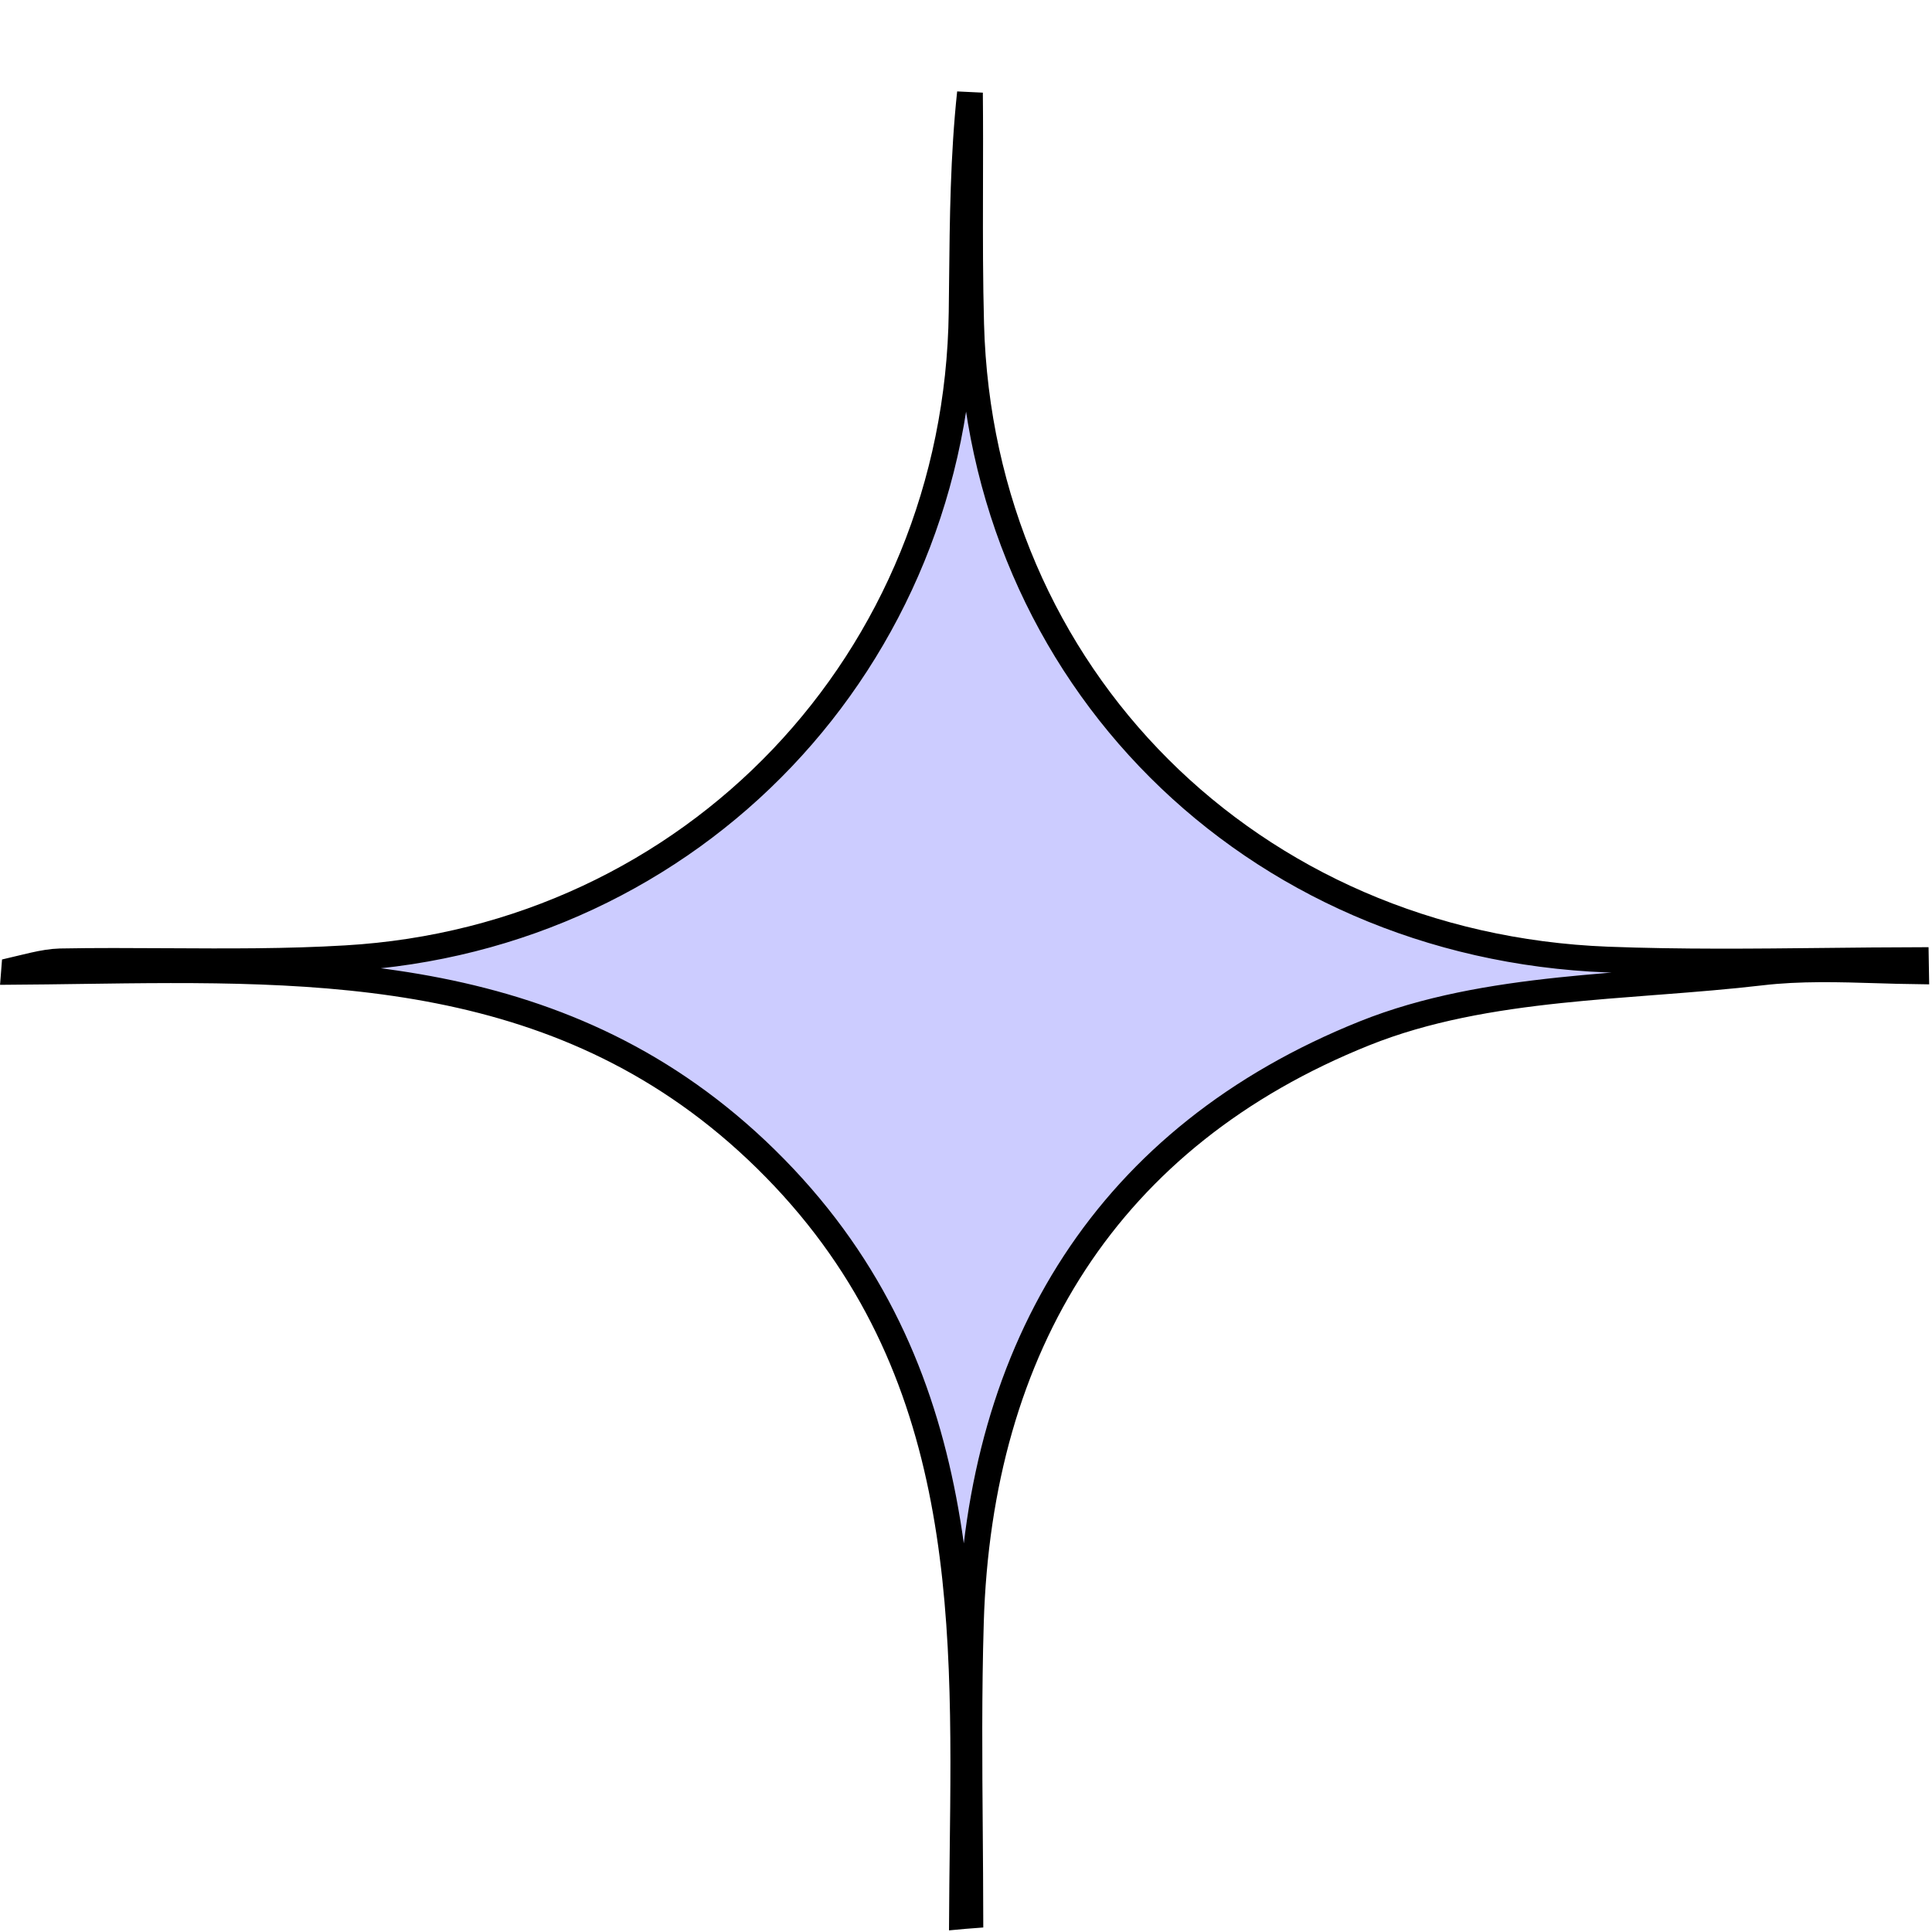 <svg width="75" height="75" viewBox="0 0 75 75" fill="none" xmlns="http://www.w3.org/2000/svg">
<path d="M37.69 62.975C37.853 57.621 39.177 52.903 41.719 49.017C44.263 45.13 48.008 42.105 52.964 40.116L52.964 40.116C55.358 39.155 57.949 38.717 60.561 38.441C61.763 38.315 62.975 38.222 64.178 38.13C64.284 38.122 64.39 38.114 64.496 38.106C65.805 38.005 67.101 37.902 68.372 37.753C69.864 37.577 71.411 37.624 72.915 37.67C73.409 37.685 73.898 37.7 74.38 37.706C74.377 37.561 74.375 37.416 74.373 37.271C73.229 37.274 72.08 37.286 70.93 37.298C68.093 37.329 65.243 37.359 62.401 37.25L62.401 37.25C48.553 36.71 38.068 26.212 37.7 12.584C37.655 10.92 37.655 9.256 37.659 7.599C37.659 7.448 37.66 7.298 37.66 7.147C37.663 5.962 37.666 4.781 37.654 3.602C37.392 6.055 37.368 8.496 37.343 10.961C37.339 11.345 37.335 11.73 37.33 12.116L37.33 12.116C37.157 25.607 26.903 36.414 13.429 37.199C11.14 37.336 8.816 37.323 6.511 37.31C5.106 37.302 3.709 37.294 2.332 37.32C2.006 37.329 1.671 37.388 1.31 37.469C1.183 37.498 1.045 37.531 0.902 37.565C0.786 37.593 0.667 37.622 0.548 37.65C0.546 37.675 0.544 37.701 0.542 37.727C1.393 37.721 2.247 37.709 3.103 37.697C12.479 37.567 22.024 37.434 29.73 44.993L29.73 44.993C37.603 52.718 37.484 62.416 37.367 71.935C37.358 72.754 37.347 73.572 37.343 74.387C37.385 74.383 37.428 74.38 37.47 74.377L37.471 74.377C37.537 74.371 37.603 74.366 37.67 74.361C37.668 73.29 37.659 72.216 37.651 71.141C37.629 68.424 37.608 65.694 37.69 62.975ZM37.69 62.975C37.69 62.975 37.69 62.975 37.69 62.975L38.19 62.99L37.69 62.975Z" fill="#CCCCFF" stroke="black"/>
</svg>
